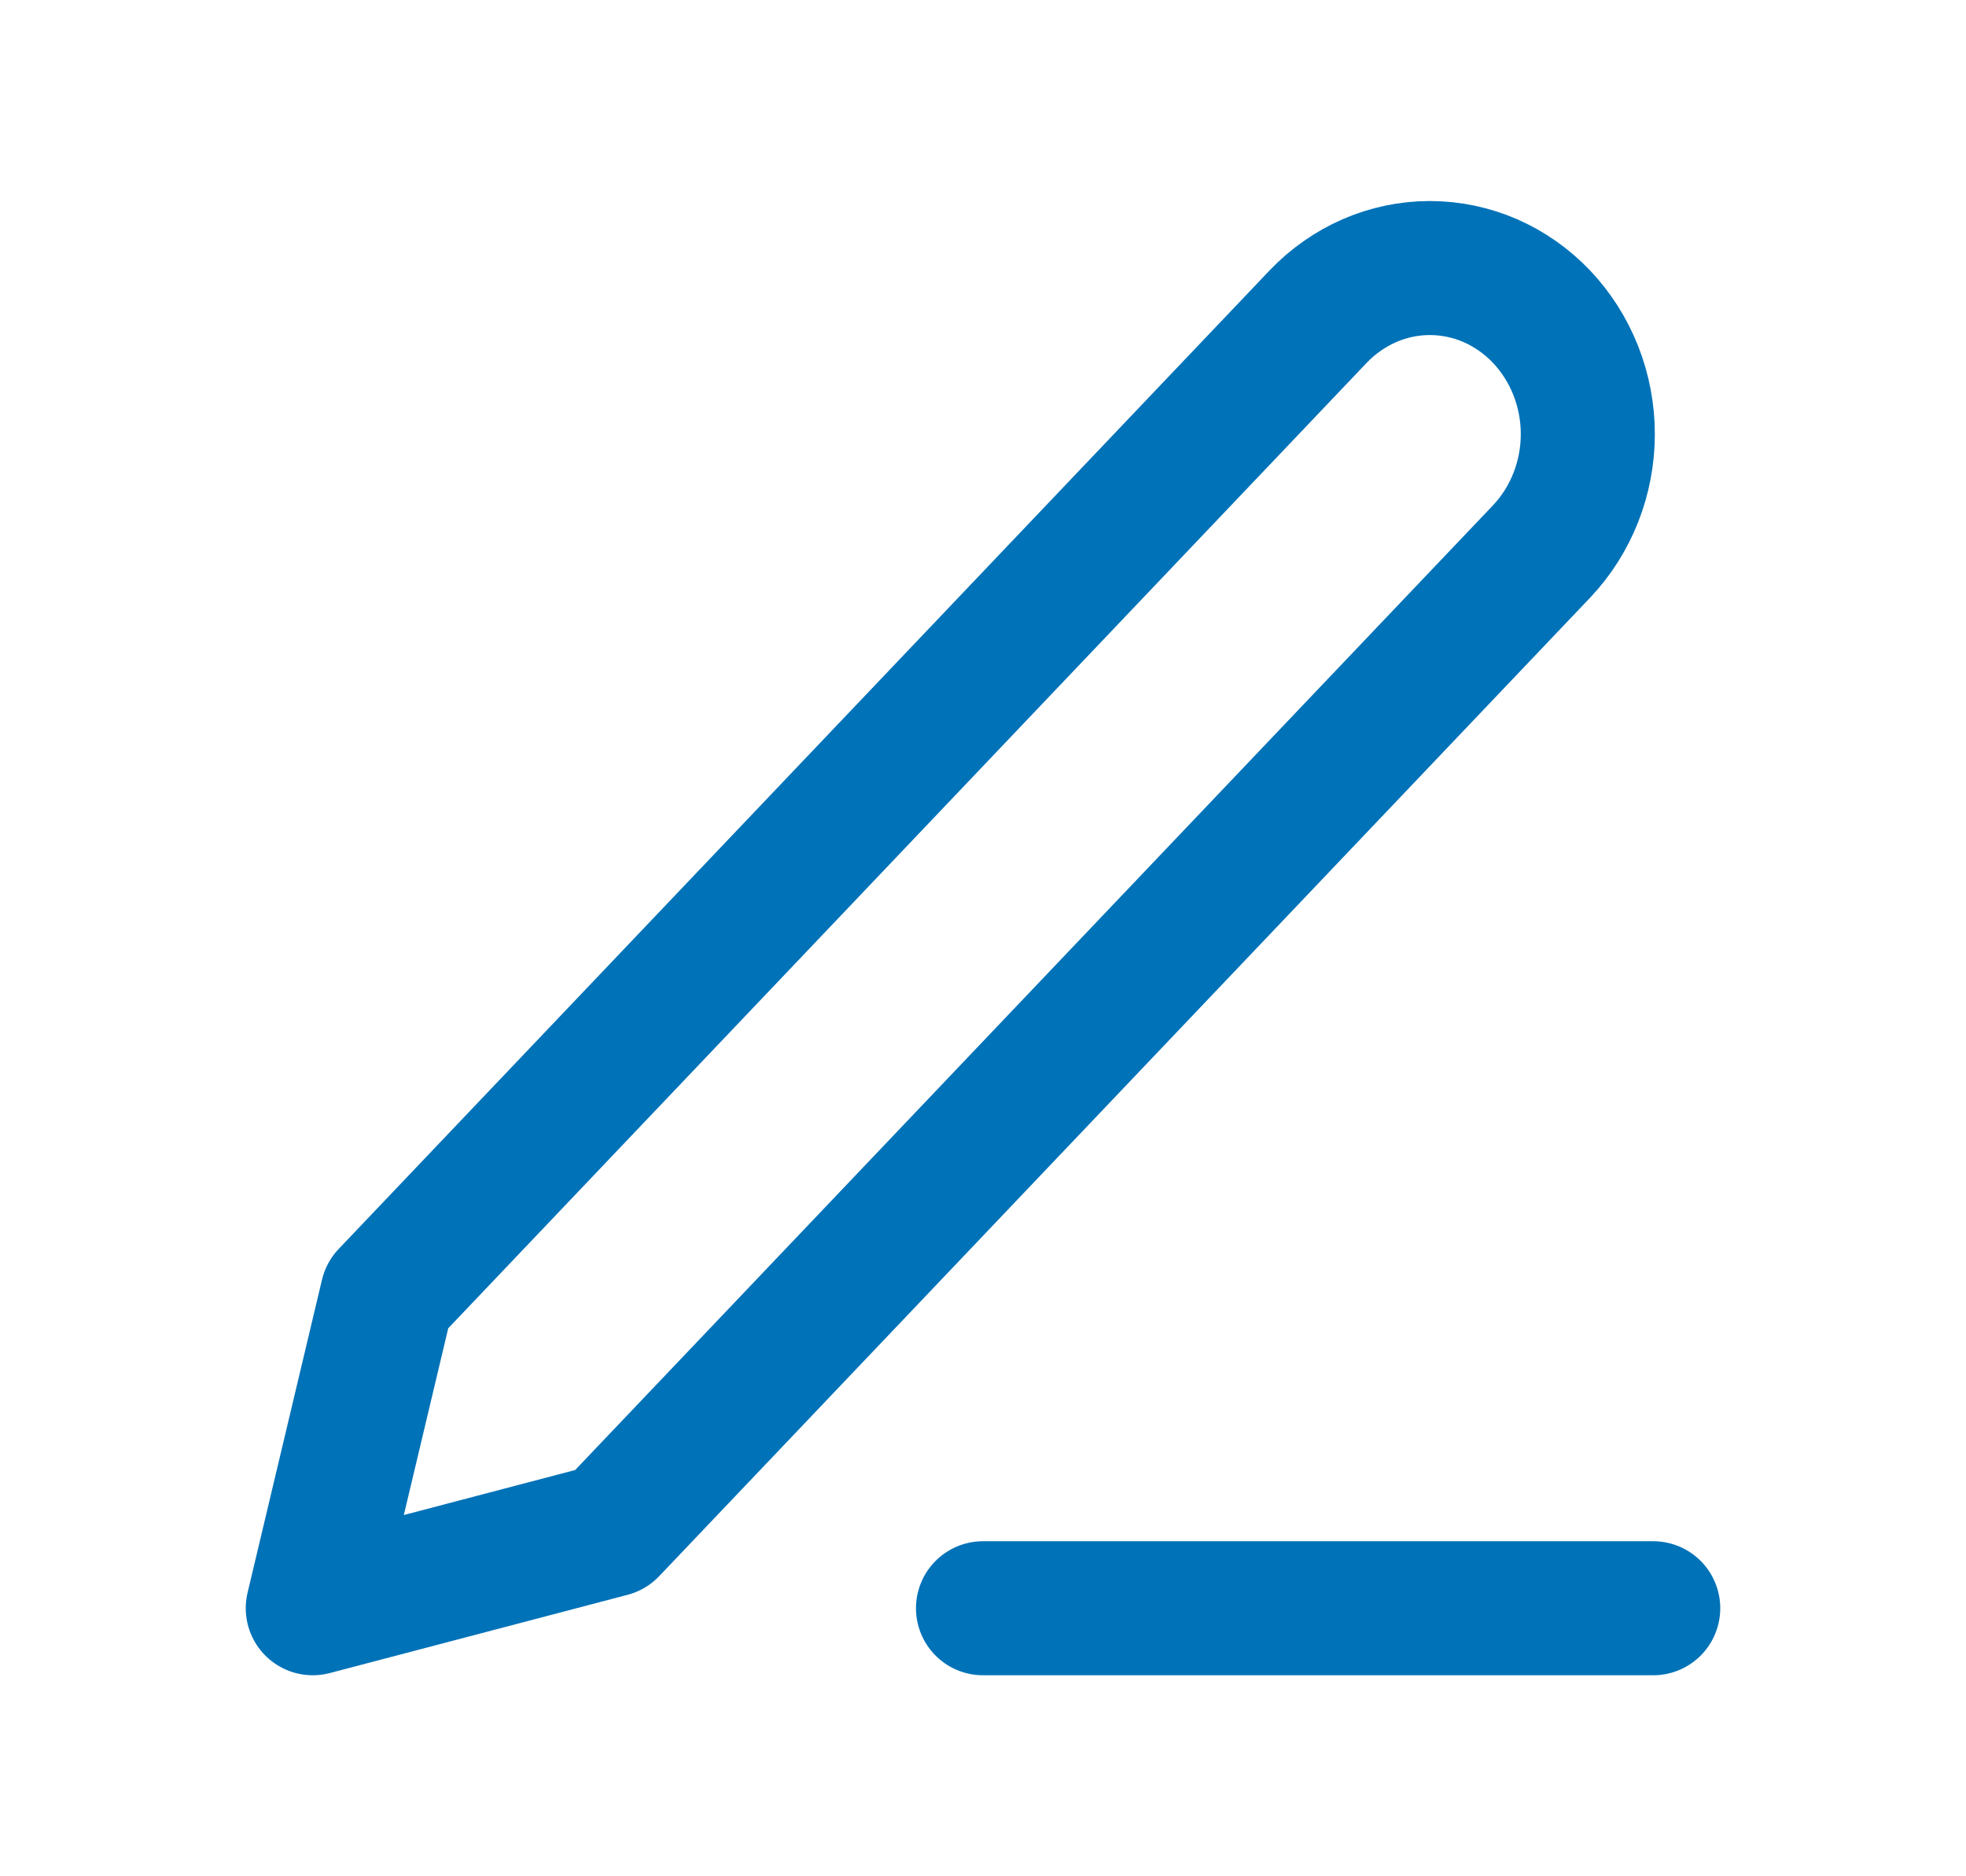 <svg width="22" height="21" viewBox="0 0 22 21" fill="none" xmlns="http://www.w3.org/2000/svg">
<path d="M11 18H18.5" stroke="#0072B8" stroke-width="1.5" stroke-linecap="round" stroke-linejoin="round"/>
<path d="M14.75 3.544C15.082 3.196 15.531 3 16 3C16.232 3 16.462 3.048 16.677 3.141C16.891 3.235 17.086 3.372 17.25 3.544C17.414 3.717 17.544 3.922 17.633 4.147C17.722 4.373 17.768 4.614 17.768 4.858C17.768 5.103 17.722 5.344 17.633 5.57C17.544 5.795 17.414 6 17.25 6.173L6.833 17.124L3.5 18L4.333 14.496L14.75 3.544Z" stroke="#0072B8" stroke-width="1.5" stroke-linecap="round" stroke-linejoin="round"/>
</svg>
